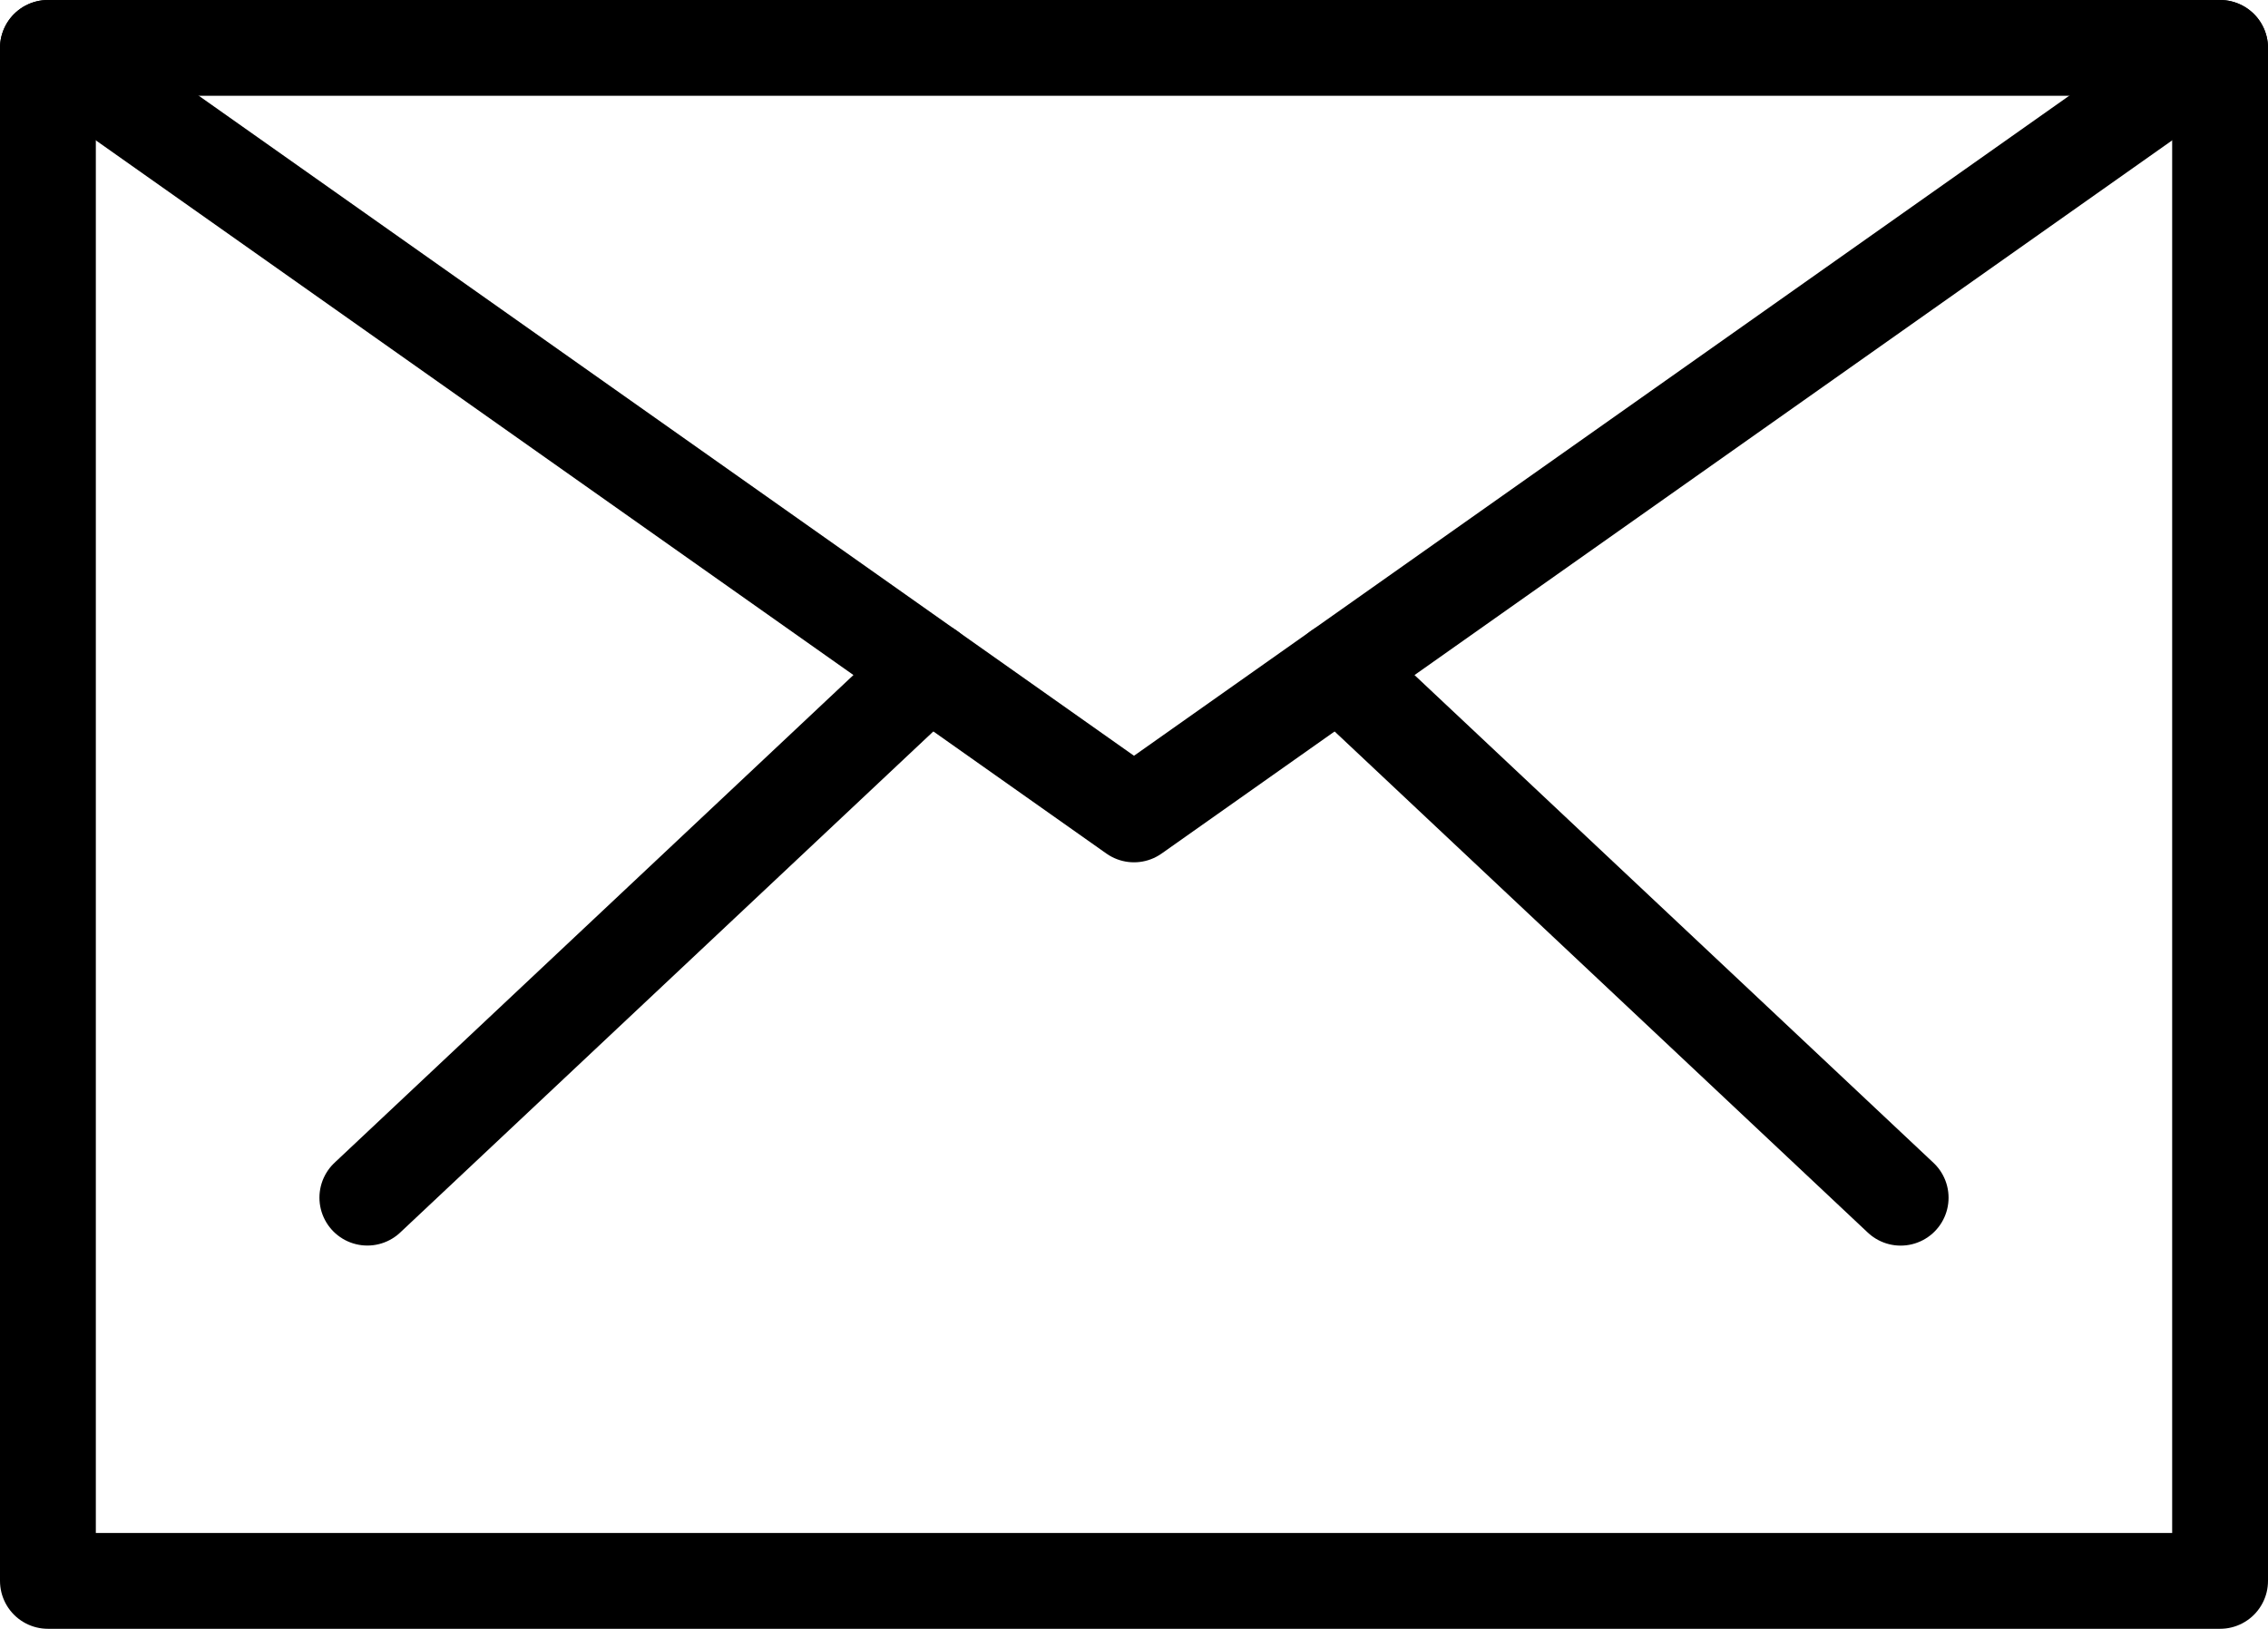 <svg id="Group_238" data-name="Group 238" xmlns="http://www.w3.org/2000/svg" xmlns:xlink="http://www.w3.org/1999/xlink" width="35.5" height="25.5" viewBox="0 0 35.5 25.5">
  <defs>
    <clipPath id="clip-path">
      <rect id="Rectangle_780" data-name="Rectangle 780" width="35.5" height="25.5" fill="none"/>
    </clipPath>
  </defs>
  <g id="Group_237" data-name="Group 237">
    <g id="Group_236" data-name="Group 236" clip-path="url(#clip-path)">
      <rect id="Rectangle_779" data-name="Rectangle 779" width="34" height="24" transform="translate(0.75 0.75)" stroke-width="1.5" stroke="#000" stroke-linecap="round" stroke-linejoin="round" fill="none"/>
      <path id="Path_4617" data-name="Path 4617" d="M34.75.75l-17,12L.75.75" fill="none" stroke="#000" stroke-linecap="round" stroke-linejoin="round" stroke-width="1.5"/>
    </g>
  </g>
  <line id="Line_40" data-name="Line 40" x2="8.792" y2="8.265" transform="translate(20.958 10.486)" fill="none" stroke="#000" stroke-linecap="round" stroke-linejoin="round" stroke-width="1.5"/>
  <line id="Line_41" data-name="Line 41" y1="8.265" x2="8.792" transform="translate(5.75 10.485)" fill="none" stroke="#000" stroke-linecap="round" stroke-linejoin="round" stroke-width="1.5"/>
</svg>
